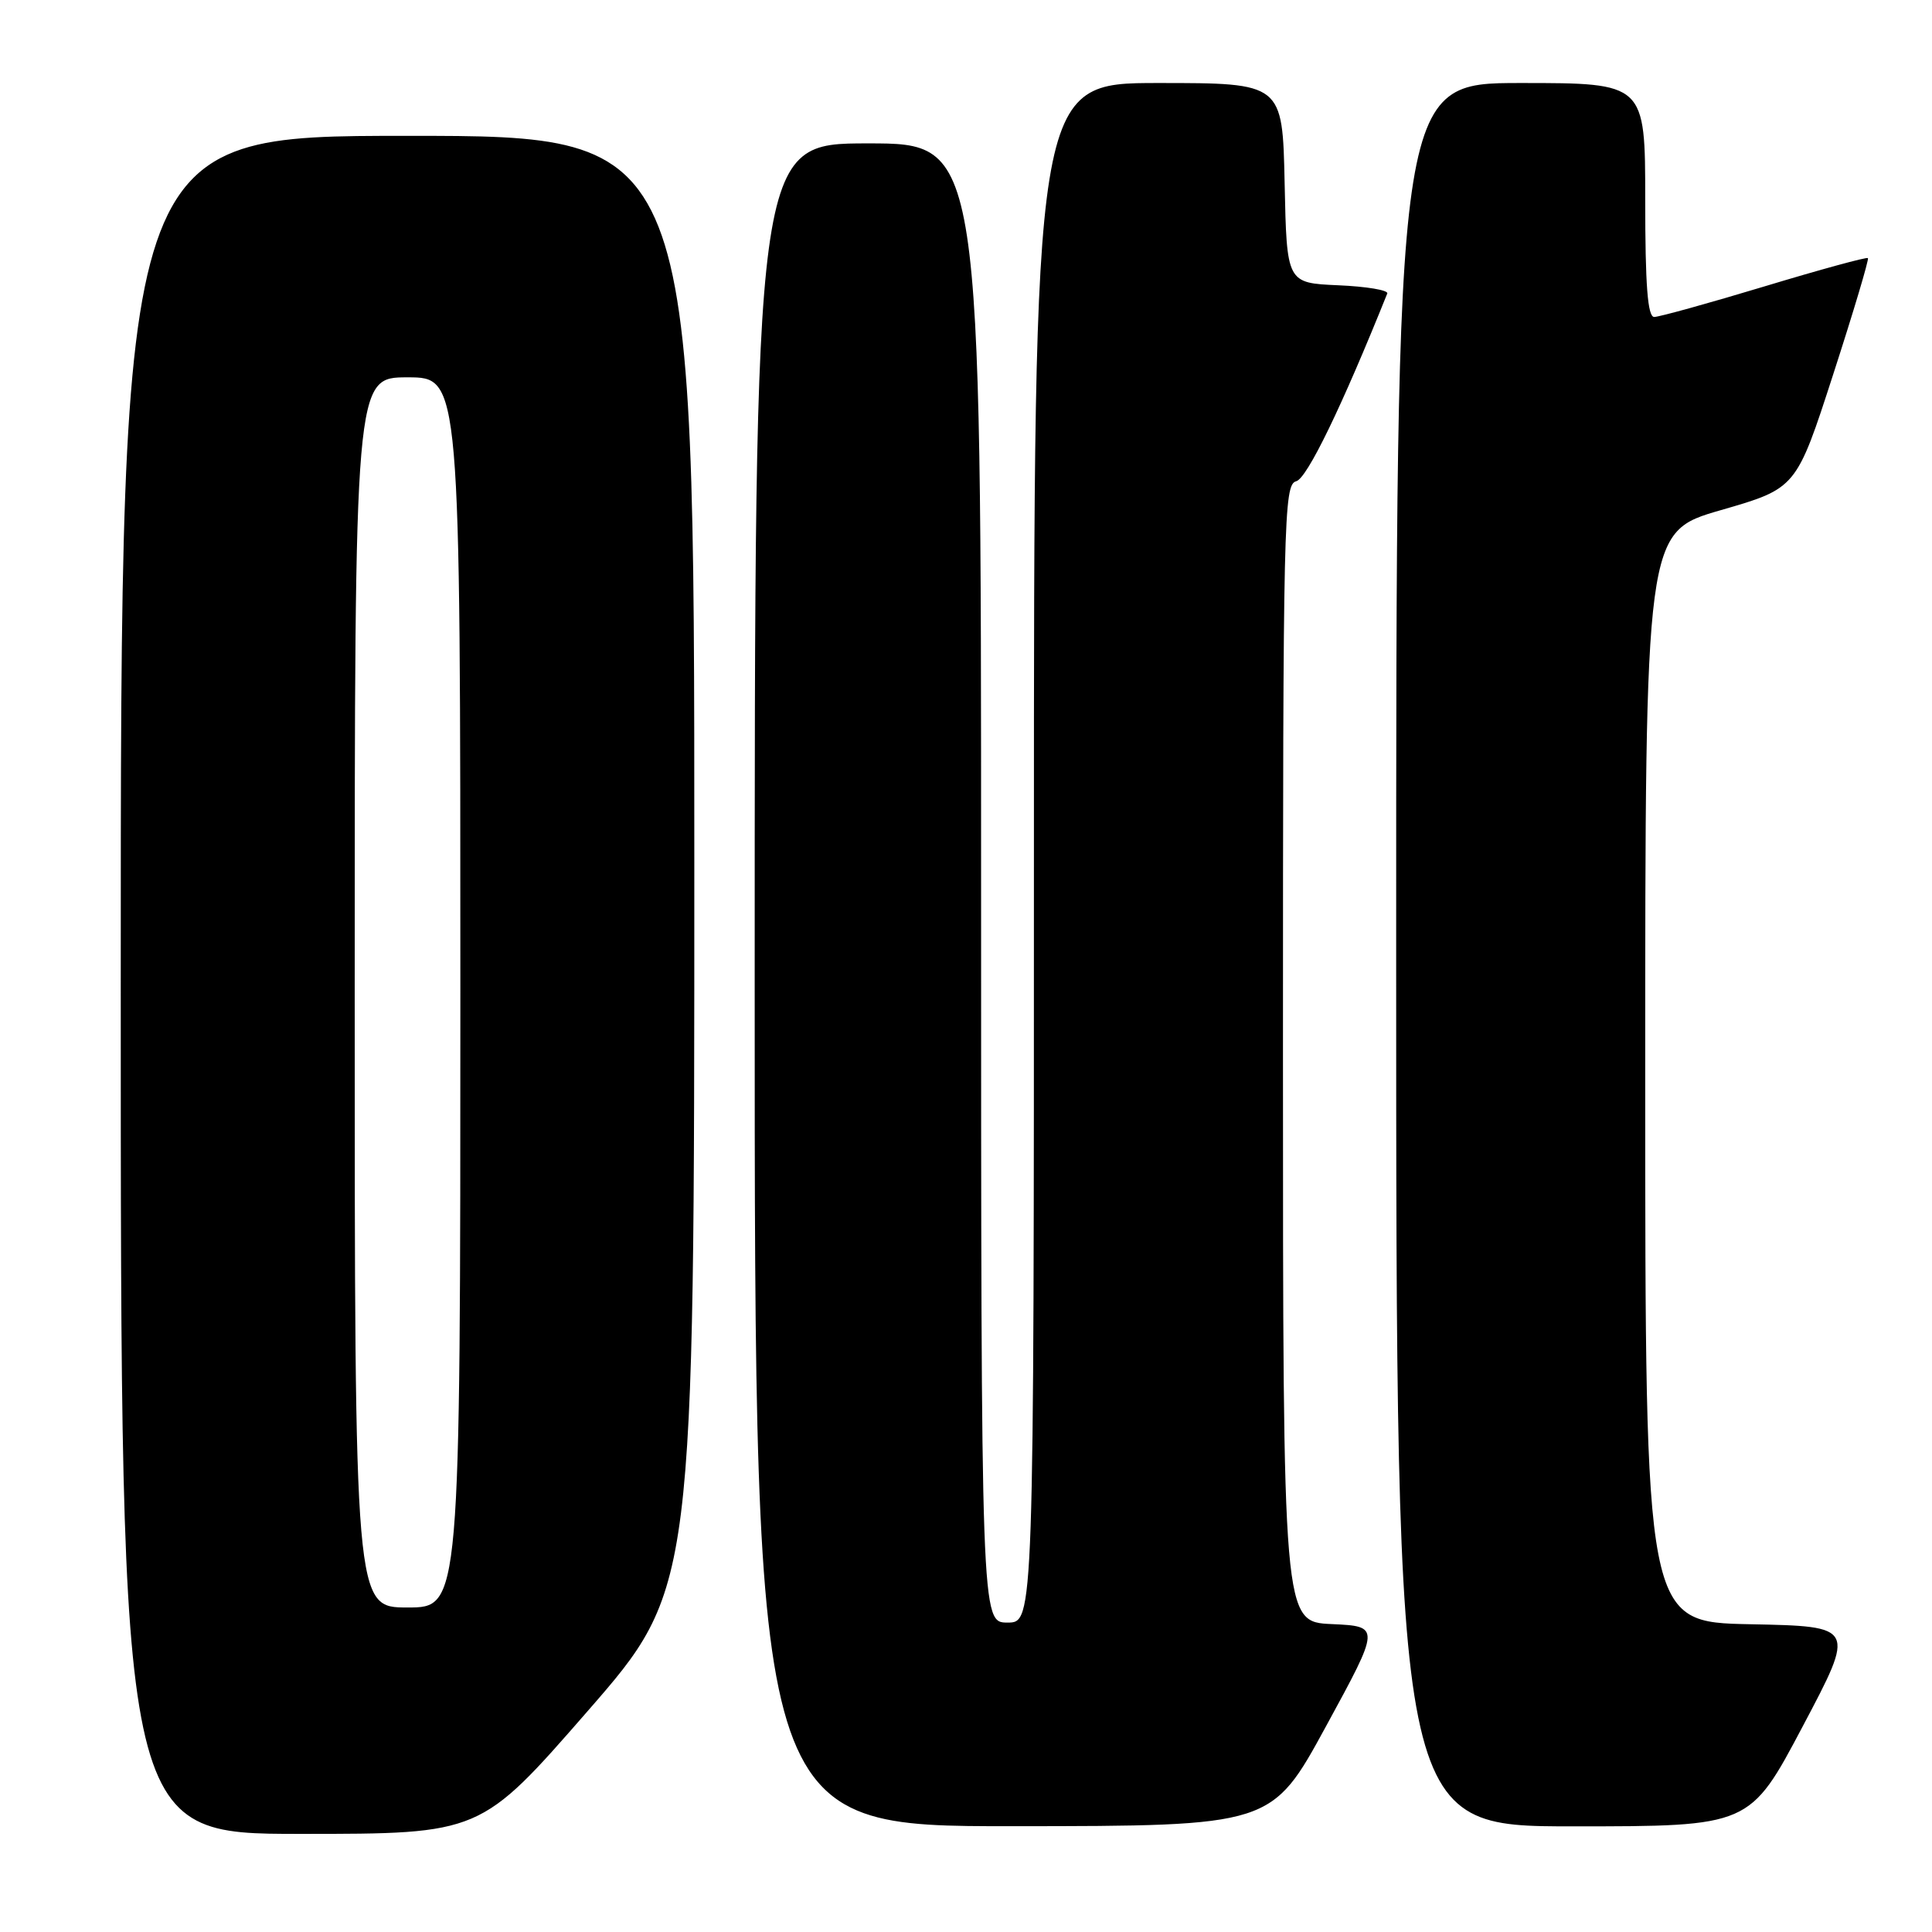 <?xml version="1.0" encoding="UTF-8" standalone="no"?>
<!DOCTYPE svg PUBLIC "-//W3C//DTD SVG 1.1//EN" "http://www.w3.org/Graphics/SVG/1.1/DTD/svg11.dtd" >
<svg xmlns="http://www.w3.org/2000/svg" xmlns:xlink="http://www.w3.org/1999/xlink" version="1.1" viewBox="0 0 256 256">
 <g >
 <path fill="currentColor"
d=" M 77.84 226.76 C 92.00 210.52 92.00 210.52 92.00 114.26 C 92.00 18.00 92.00 18.00 54.00 18.00 C 16.00 18.00 16.00 18.00 16.00 130.50 C 16.00 243.00 16.00 243.00 39.84 243.00 C 63.68 243.00 63.68 243.00 77.84 226.76 Z  M 175.71 228.73 C 182.92 215.50 182.92 215.50 176.46 215.20 C 170.00 214.91 170.00 214.91 170.00 139.57 C 170.00 68.66 170.10 64.21 171.75 63.77 C 173.20 63.39 177.80 53.88 183.82 38.89 C 183.99 38.45 181.07 37.96 177.32 37.80 C 170.50 37.50 170.50 37.50 170.22 24.25 C 169.94 11.00 169.94 11.00 153.47 11.00 C 137.00 11.00 137.00 11.00 137.00 113.00 C 137.00 215.00 137.00 215.00 133.50 215.00 C 130.00 215.00 130.00 215.00 130.00 117.00 C 130.00 19.00 130.00 19.00 115.00 19.00 C 100.00 19.00 100.00 19.00 100.00 130.50 C 100.00 242.00 100.00 242.00 134.25 241.98 C 168.50 241.96 168.50 241.96 175.71 228.73 Z  M 238.87 228.75 C 245.88 215.50 245.88 215.50 231.94 215.22 C 218.00 214.95 218.00 214.95 218.00 142.72 C 218.00 70.49 218.00 70.49 228.01 67.60 C 238.02 64.71 238.02 64.71 242.91 49.60 C 245.60 41.30 247.67 34.36 247.51 34.20 C 247.36 34.03 241.18 35.72 233.80 37.95 C 226.42 40.18 219.84 42.00 219.19 42.00 C 218.32 42.00 218.00 37.80 218.00 26.50 C 218.00 11.00 218.00 11.00 201.50 11.00 C 185.00 11.00 185.00 11.00 185.00 126.50 C 185.00 242.00 185.00 242.00 208.43 242.00 C 231.86 242.00 231.86 242.00 238.87 228.75 Z  M 47.00 131.50 C 47.00 50.00 47.00 50.00 54.00 50.00 C 61.00 50.00 61.00 50.00 61.00 131.50 C 61.00 213.00 61.00 213.00 54.00 213.00 C 47.00 213.00 47.00 213.00 47.00 131.50 Z "/>
</g>
</svg>